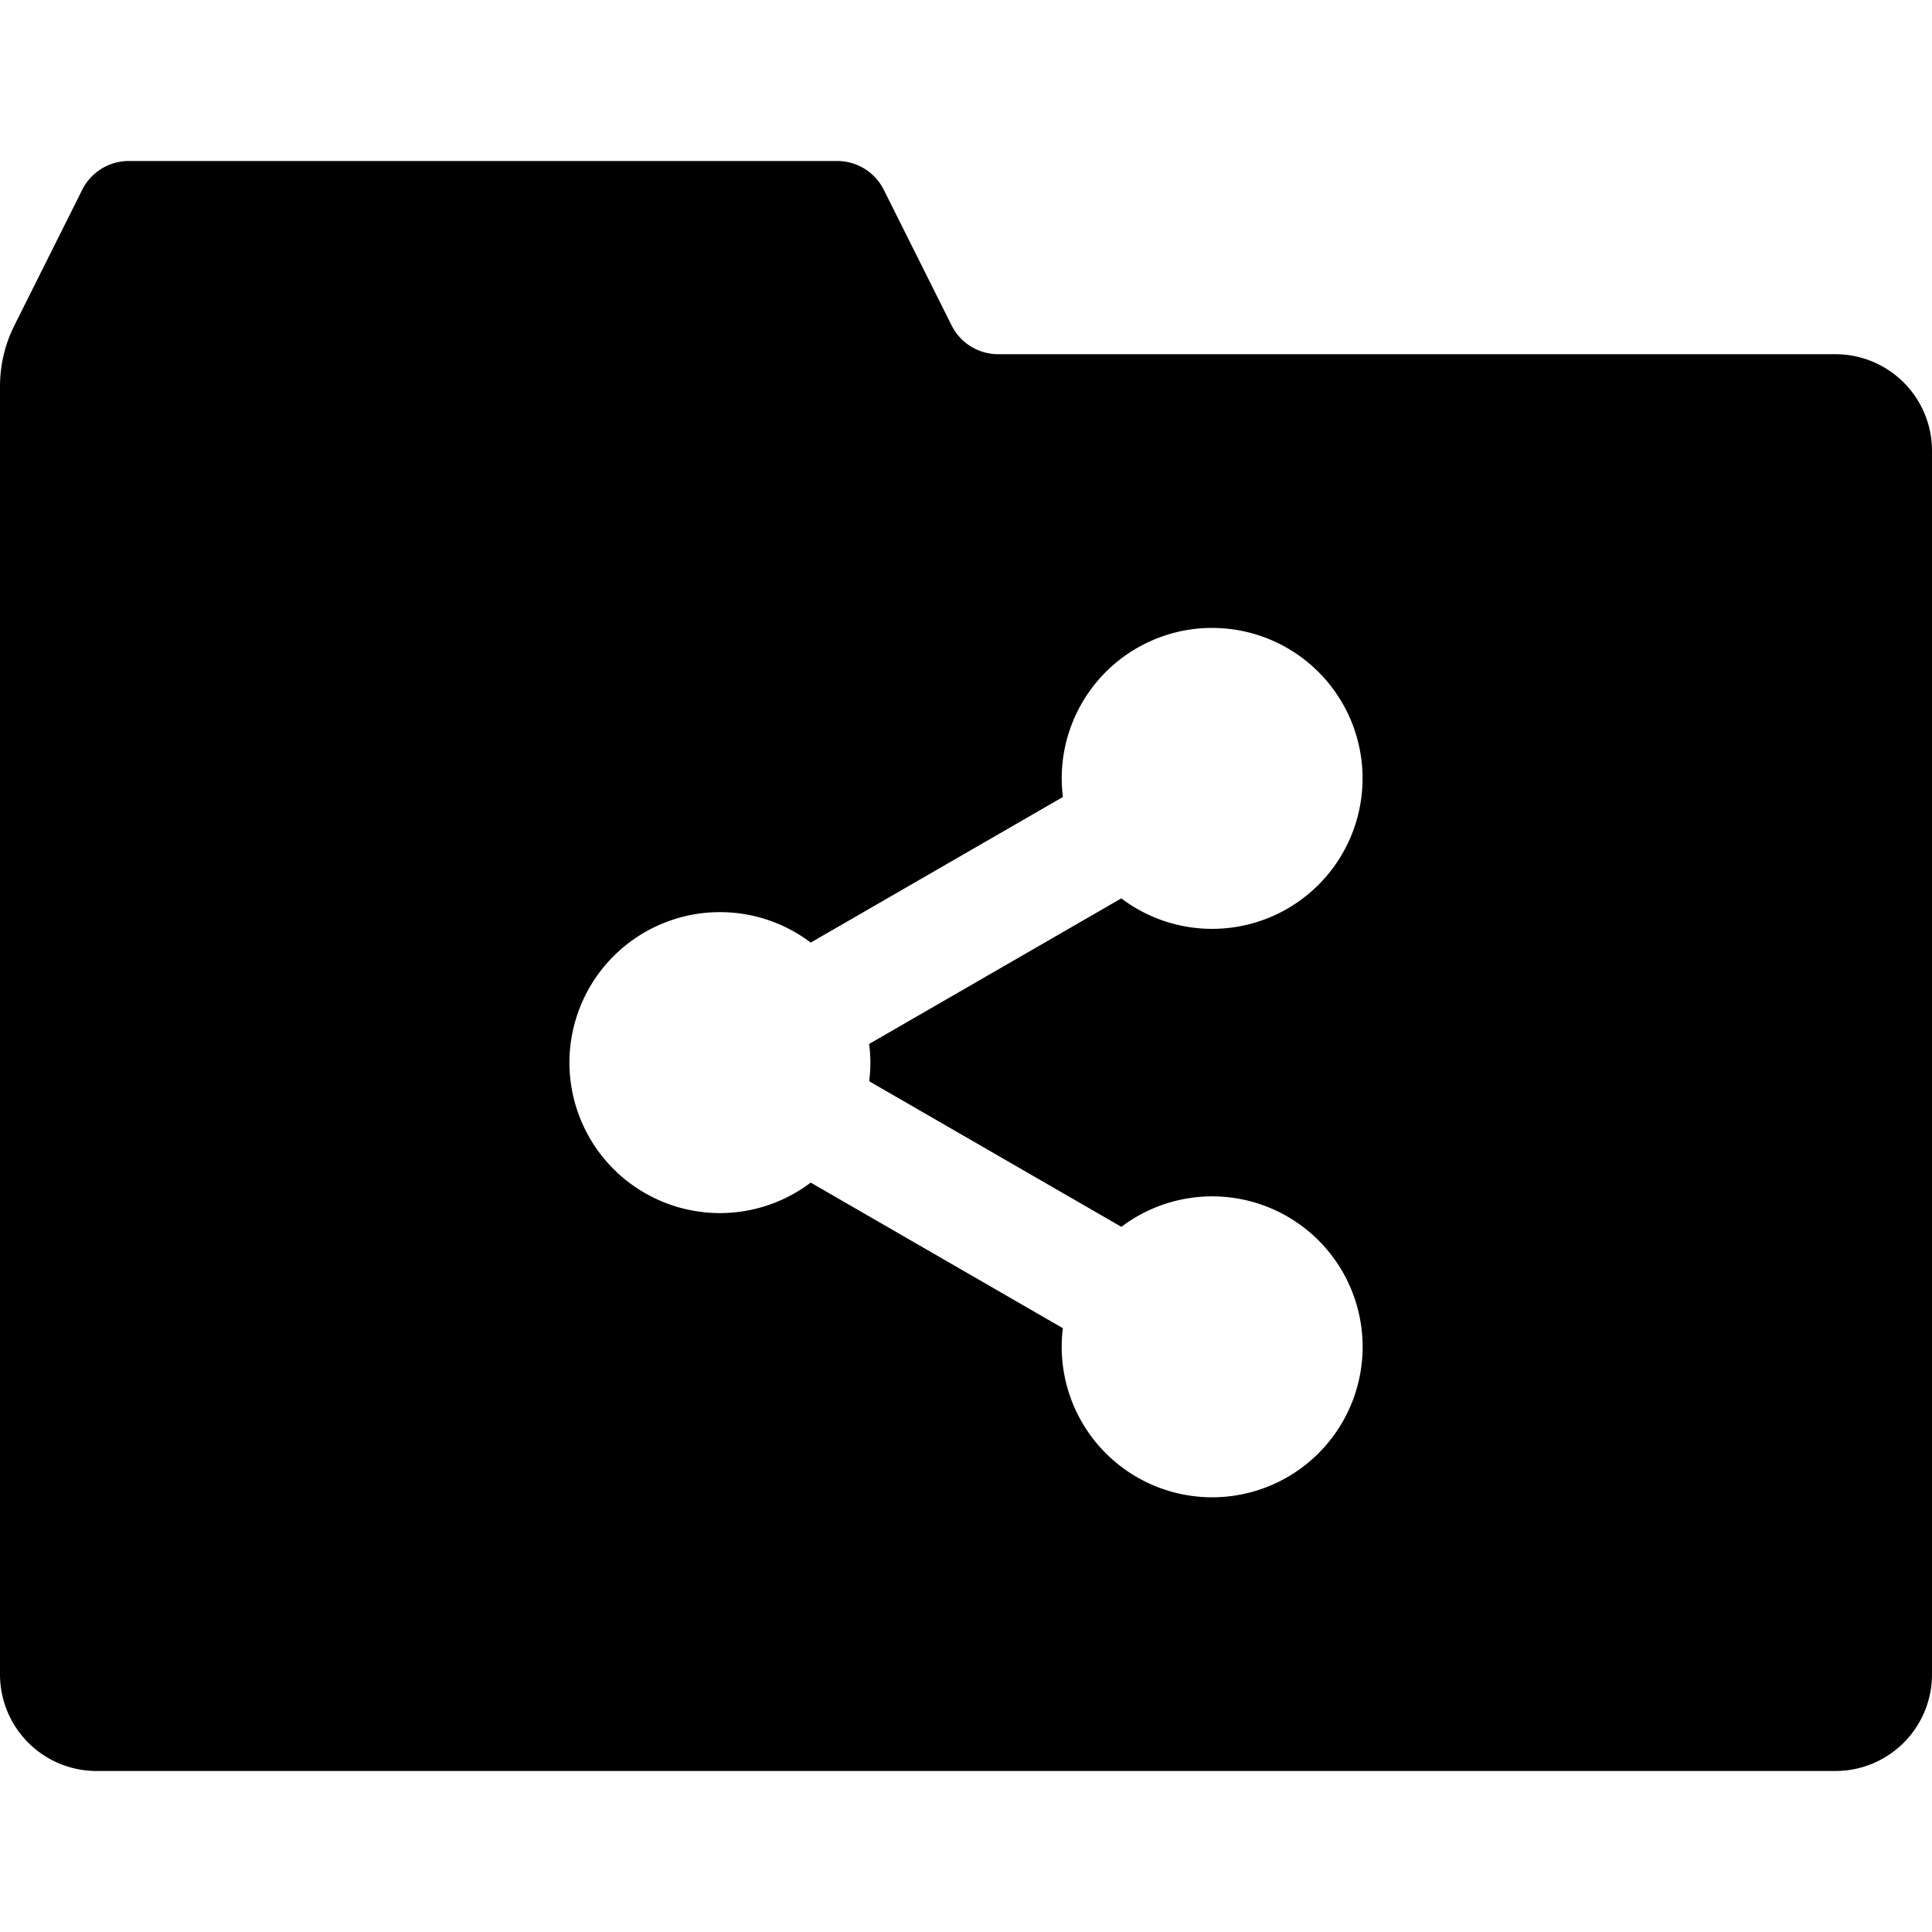 <?xml version="1.0" encoding="UTF-8" standalone="no"?>
<svg
   xmlns:dc="http://purl.org/dc/elements/1.1/"
   xmlns:cc="http://creativecommons.org/ns#"
   xmlns:rdf="http://www.w3.org/1999/02/22-rdf-syntax-ns#"
   xmlns:svg="http://www.w3.org/2000/svg"
   xmlns="http://www.w3.org/2000/svg"
   xmlns:sodipodi="http://sodipodi.sourceforge.net/DTD/sodipodi-0.dtd"
   xmlns:inkscape="http://www.inkscape.org/namespaces/inkscape"
   width="300"
   height="300"
   viewBox="0 0 300 300"
   version="1.1"
   id="svg8"
   inkscape:version="1.0.1 (3bc2e813f5, 2020-09-07)"
   sodipodi:docname="folder-share.svg">
  <defs
     id="defs2">
    <inkscape:path-effect
       effect="fillet_chamfer"
       id="path-effect975"
       is_visible="true"
       lpeversion="1"
       satellites_param="F,0,0,1,0,5,0,1 @ F,0,0,1,0,5,0,1 @ F,0,0,1,0,15,0,1 @ F,0,0,1,0,15,0,1 @ F,0,0,1,0,15,0,1 @ F,0,0,1,0,5,0,1 @ F,0,0,1,0,5,0,1"
       unit="px"
       method="auto"
       mode="F"
       radius="0"
       chamfer_steps="1"
       flexible="false"
       use_knot_distance="true"
       apply_no_radius="true"
       apply_with_radius="true"
       only_selected="false"
       hide_knots="false" />
  </defs>
  <sodipodi:namedview
     id="base"
     pagecolor="#ffffff"
     bordercolor="#666666"
     borderopacity="1.0"
     inkscape:pageopacity="0.0"
     inkscape:pageshadow="2"
     inkscape:zoom="2"
     inkscape:cx="150"
     inkscape:cy="150"
     inkscape:document-units="px"
     inkscape:current-layer="layer1"
     inkscape:document-rotation="0"
     showgrid="false"
     units="px"
     inkscape:window-width="2560"
     inkscape:window-height="1377"
     inkscape:window-x="2552"
     inkscape:window-y="-8"
     inkscape:window-maximized="1" />
  <g
     inkscape:label="Ebene 1"
     inkscape:groupmode="layer"
     id="layer1">
    <path
       id="rect830-57-2"
       style="fill:#000000;stroke-width:28.854;stop-color:#000000"
       d="M 20 25 A 8.09 8.09 0 0 0 12.764 29.473 L 2.236 50.527 A 21.18 21.18 0 0 0 0 60 L 0 260 A 15 15 0 0 0 15 275 L 285 275 A 15 15 0 0 0 300 260 L 300 70 A 15 15 0 0 0 285 55 L 155 55 A 8.09 8.09 0 0 1 147.764 50.527 L 137.236 29.473 A 8.09 8.09 0 0 0 130 25 L 20 25 z M 188.092 97.5 L 188.08 97.504 A 23.364 23.364 0 0 1 208.449 109.188 A 23.364 23.364 0 0 1 199.898 141.102 A 23.364 23.364 0 0 1 174.117 139.5 L 134.961 162.105 A 23.364 23.364 0 0 1 134.973 162.207 A 23.364 23.364 0 0 1 134.979 162.236 A 23.364 23.364 0 0 1 135.006 162.471 A 23.364 23.364 0 0 1 135.012 162.527 A 23.364 23.364 0 0 1 135.023 162.635 A 23.364 23.364 0 0 1 135.027 162.684 A 23.364 23.364 0 0 1 135.051 162.926 A 23.364 23.364 0 0 1 135.072 163.191 A 23.364 23.364 0 0 1 135.078 163.217 A 23.364 23.364 0 0 1 135.092 163.402 A 23.364 23.364 0 0 1 135.098 163.51 A 23.364 23.364 0 0 1 135.109 163.695 A 23.364 23.364 0 0 1 135.109 163.715 A 23.364 23.364 0 0 1 135.123 163.988 A 23.364 23.364 0 0 1 135.131 164.236 A 23.364 23.364 0 0 1 135.137 164.281 A 23.364 23.364 0 0 1 135.141 164.389 A 23.364 23.364 0 0 1 135.146 164.574 A 23.364 23.364 0 0 1 135.146 164.602 A 23.364 23.364 0 0 1 135.152 164.76 A 23.364 23.364 0 0 1 135.152 164.973 A 23.364 23.364 0 0 1 135.152 165.221 A 23.364 23.364 0 0 1 135.152 165.266 A 23.364 23.364 0 0 1 135.146 165.451 A 23.364 23.364 0 0 1 135.146 165.467 A 23.364 23.364 0 0 1 135.139 165.744 A 23.364 23.364 0 0 1 135.127 166.037 A 23.364 23.364 0 0 1 135.113 166.307 A 23.364 23.364 0 0 1 135.113 166.33 A 23.364 23.364 0 0 1 135.109 166.354 A 23.364 23.364 0 0 1 135.098 166.52 A 23.364 23.364 0 0 1 135.084 166.725 A 23.364 23.364 0 0 1 135.084 166.73 A 23.364 23.364 0 0 1 135.084 166.736 A 23.364 23.364 0 0 1 135.064 166.977 A 23.364 23.364 0 0 1 135.059 167.021 A 23.364 23.364 0 0 1 135.043 167.207 A 23.364 23.364 0 0 1 135.043 167.229 A 23.364 23.364 0 0 1 135.016 167.492 A 23.364 23.364 0 0 1 135.016 167.498 A 23.364 23.364 0 0 1 135.016 167.504 A 23.364 23.364 0 0 1 134.992 167.709 A 23.364 23.364 0 0 1 134.977 167.842 A 23.364 23.364 0 0 1 134.971 167.896 L 174.127 190.504 A 23.364 23.364 0 0 1 199.906 188.9 A 23.364 23.364 0 0 1 208.459 220.816 A 23.364 23.364 0 0 1 176.543 229.369 A 23.364 23.364 0 0 1 165.041 206.24 L 125.885 183.633 A 23.364 23.364 0 0 1 125.779 183.713 A 23.364 23.364 0 0 1 125.727 183.75 A 23.364 23.364 0 0 1 125.588 183.854 A 23.364 23.364 0 0 1 125.543 183.887 A 23.364 23.364 0 0 1 125.434 183.965 A 23.364 23.364 0 0 1 125.195 184.135 A 23.364 23.364 0 0 1 124.955 184.301 A 23.364 23.364 0 0 1 124.824 184.391 A 23.364 23.364 0 0 1 124.713 184.465 A 23.364 23.364 0 0 1 124.664 184.498 A 23.364 23.364 0 0 1 124.467 184.625 A 23.364 23.364 0 0 1 124.225 184.779 A 23.364 23.364 0 0 1 124.219 184.785 A 23.364 23.364 0 0 1 124.211 184.789 A 23.364 23.364 0 0 1 123.971 184.938 A 23.364 23.364 0 0 1 123.721 185.09 A 23.364 23.364 0 0 1 123.469 185.236 A 23.364 23.364 0 0 1 123.391 185.281 A 23.364 23.364 0 0 1 123.332 185.314 A 23.364 23.364 0 0 1 123.301 185.332 A 23.364 23.364 0 0 1 123.076 185.459 A 23.364 23.364 0 0 1 123.049 185.473 A 23.364 23.364 0 0 1 122.879 185.566 A 23.364 23.364 0 0 1 122.639 185.693 A 23.364 23.364 0 0 1 122.619 185.705 A 23.364 23.364 0 0 1 122.559 185.736 A 23.364 23.364 0 0 1 122.359 185.838 A 23.364 23.364 0 0 1 122.098 185.969 A 23.364 23.364 0 0 1 121.834 186.098 A 23.364 23.364 0 0 1 121.773 186.125 A 23.364 23.364 0 0 1 121.568 186.221 A 23.364 23.364 0 0 1 121.506 186.25 A 23.364 23.364 0 0 1 121.303 186.342 A 23.364 23.364 0 0 1 121.24 186.369 A 23.364 23.364 0 0 1 121.033 186.459 A 23.364 23.364 0 0 1 120.764 186.572 A 23.364 23.364 0 0 1 120.535 186.668 A 23.364 23.364 0 0 1 120.492 186.684 A 23.364 23.364 0 0 1 120.43 186.709 A 23.364 23.364 0 0 1 120.221 186.791 A 23.364 23.364 0 0 1 120.156 186.816 A 23.364 23.364 0 0 1 119.945 186.895 A 23.364 23.364 0 0 1 119.672 186.996 A 23.364 23.364 0 0 1 119.395 187.094 A 23.364 23.364 0 0 1 118.84 187.277 A 23.364 23.364 0 0 1 118.559 187.363 A 23.364 23.364 0 0 1 118.277 187.447 A 23.364 23.364 0 0 1 117.996 187.525 A 23.364 23.364 0 0 1 117.43 187.676 A 23.364 23.364 0 0 1 117.365 187.691 A 23.364 23.364 0 0 1 117.145 187.744 A 23.364 23.364 0 0 1 117.08 187.76 A 23.364 23.364 0 0 1 116.859 187.809 A 23.364 23.364 0 0 1 116.574 187.871 A 23.364 23.364 0 0 1 116.312 187.924 A 23.364 23.364 0 0 1 116.287 187.93 A 23.364 23.364 0 0 1 116.279 187.93 A 23.364 23.364 0 0 1 116.035 187.977 A 23.364 23.364 0 0 1 115.998 187.982 A 23.364 23.364 0 0 1 115.934 187.994 A 23.364 23.364 0 0 1 115.711 188.033 A 23.364 23.364 0 0 1 115.645 188.045 A 23.364 23.364 0 0 1 115.609 188.049 A 23.364 23.364 0 0 1 115.361 188.09 A 23.364 23.364 0 0 1 115.355 188.09 A 23.364 23.364 0 0 1 115.332 188.096 A 23.364 23.364 0 0 1 115.064 188.135 A 23.364 23.364 0 0 1 114.842 188.164 A 23.364 23.364 0 0 1 114.596 188.197 A 23.364 23.364 0 0 1 114.551 188.201 A 23.364 23.364 0 0 1 114.484 188.209 A 23.364 23.364 0 0 1 114.396 188.219 A 23.364 23.364 0 0 1 114.193 188.242 A 23.364 23.364 0 0 1 113.676 188.289 A 23.364 23.364 0 0 1 113.385 188.311 A 23.364 23.364 0 0 1 113.092 188.33 A 23.364 23.364 0 0 1 112.805 188.344 A 23.364 23.364 0 0 1 112.799 188.344 A 23.364 23.364 0 0 1 112.73 188.348 A 23.364 23.364 0 0 1 112.506 188.355 A 23.364 23.364 0 0 1 112.439 188.355 A 23.364 23.364 0 0 1 112.213 188.363 A 23.364 23.364 0 0 1 111.988 188.367 A 23.364 23.364 0 0 1 111.922 188.367 A 23.364 23.364 0 0 1 111.629 188.367 A 23.364 23.364 0 0 1 111.355 188.363 A 23.364 23.364 0 0 1 111.33 188.363 A 23.364 23.364 0 0 1 111.041 188.354 A 23.364 23.364 0 0 1 110.504 188.33 A 23.364 23.364 0 0 1 110.424 188.326 A 23.364 23.364 0 0 1 110.164 188.309 A 23.364 23.364 0 0 1 109.979 188.295 A 23.364 23.364 0 0 1 109.805 188.281 A 23.364 23.364 0 0 1 109.576 188.262 A 23.364 23.364 0 0 1 109.318 188.234 A 23.364 23.364 0 0 1 109.279 188.229 A 23.364 23.364 0 0 1 108.707 188.16 A 23.364 23.364 0 0 1 108.418 188.119 A 23.364 23.364 0 0 1 108.129 188.076 A 23.364 23.364 0 0 1 107.84 188.029 A 23.364 23.364 0 0 1 107.551 187.977 A 23.364 23.364 0 0 1 107.484 187.965 A 23.364 23.364 0 0 1 107.352 187.939 A 23.364 23.364 0 0 1 107.264 187.924 A 23.364 23.364 0 0 1 107.172 187.904 A 23.364 23.364 0 0 1 106.932 187.855 A 23.364 23.364 0 0 1 106.691 187.803 A 23.364 23.364 0 0 1 106.518 187.764 A 23.364 23.364 0 0 1 106.34 187.721 A 23.364 23.364 0 0 1 106.121 187.668 A 23.364 23.364 0 0 1 106.057 187.652 A 23.364 23.364 0 0 1 105.918 187.615 A 23.364 23.364 0 0 1 105.818 187.592 A 23.364 23.364 0 0 1 105.555 187.52 A 23.364 23.364 0 0 1 105.273 187.439 A 23.364 23.364 0 0 1 105.004 187.359 A 23.364 23.364 0 0 1 104.986 187.354 A 23.364 23.364 0 0 1 104.752 187.279 A 23.364 23.364 0 0 1 104.697 187.264 A 23.364 23.364 0 0 1 104.52 187.205 A 23.364 23.364 0 0 1 104.393 187.164 A 23.364 23.364 0 0 1 104.328 187.143 A 23.364 23.364 0 0 1 104.109 187.068 A 23.364 23.364 0 0 1 104.027 187.039 A 23.364 23.364 0 0 1 103.838 186.971 A 23.364 23.364 0 0 1 103.605 186.887 A 23.364 23.364 0 0 1 103.338 186.783 A 23.364 23.364 0 0 1 103.328 186.779 A 23.364 23.364 0 0 1 103.186 186.723 A 23.364 23.364 0 0 1 102.996 186.648 A 23.364 23.364 0 0 1 102.727 186.537 A 23.364 23.364 0 0 1 102.457 186.42 A 23.364 23.364 0 0 1 102.189 186.303 A 23.364 23.364 0 0 1 101.984 186.209 A 23.364 23.364 0 0 1 101.939 186.188 A 23.364 23.364 0 0 1 101.719 186.084 A 23.364 23.364 0 0 1 101.455 185.957 A 23.364 23.364 0 0 1 101.24 185.85 A 23.364 23.364 0 0 1 101.176 185.816 A 23.364 23.364 0 0 1 100.965 185.707 A 23.364 23.364 0 0 1 100.922 185.684 A 23.364 23.364 0 0 1 100.674 185.553 A 23.364 23.364 0 0 1 100.418 185.412 A 23.364 23.364 0 0 1 100.359 185.379 A 23.364 23.364 0 0 1 100.248 185.316 A 23.364 23.364 0 0 1 100.119 185.244 A 23.364 23.364 0 0 1 100.104 185.234 A 23.364 23.364 0 0 1 99.965 185.154 A 23.364 23.364 0 0 1 99.773 185.039 A 23.364 23.364 0 0 1 99.541 184.898 A 23.364 23.364 0 0 1 99.496 184.871 A 23.364 23.364 0 0 1 99.322 184.762 A 23.364 23.364 0 0 1 99.246 184.715 A 23.364 23.364 0 0 1 99.078 184.605 A 23.364 23.364 0 0 1 98.951 184.523 A 23.364 23.364 0 0 1 98.881 184.479 A 23.364 23.364 0 0 1 98.723 184.371 A 23.364 23.364 0 0 1 98.621 184.303 A 23.364 23.364 0 0 1 98.461 184.193 A 23.364 23.364 0 0 1 98.383 184.137 A 23.364 23.364 0 0 1 98.221 184.023 A 23.364 23.364 0 0 1 98.164 183.98 A 23.364 23.364 0 0 1 98.014 183.873 A 23.364 23.364 0 0 1 97.852 183.756 A 23.364 23.364 0 0 1 97.799 183.715 A 23.364 23.364 0 0 1 97.664 183.613 A 23.364 23.364 0 0 1 97.529 183.512 A 23.364 23.364 0 0 1 97.42 183.426 A 23.364 23.364 0 0 1 97.305 183.336 A 23.364 23.364 0 0 1 97.227 183.273 A 23.364 23.364 0 0 1 97.041 183.123 A 23.364 23.364 0 0 1 97.01 183.1 A 23.364 23.364 0 0 1 96.836 182.953 A 23.364 23.364 0 0 1 96.717 182.855 A 23.364 23.364 0 0 1 96.67 182.816 A 23.364 23.364 0 0 1 96.51 182.678 A 23.364 23.364 0 0 1 96.393 182.576 A 23.364 23.364 0 0 1 96.309 182.502 A 23.364 23.364 0 0 1 96.176 182.385 A 23.364 23.364 0 0 1 96.102 182.316 A 23.364 23.364 0 0 1 95.969 182.195 A 23.364 23.364 0 0 1 95.855 182.092 A 23.364 23.364 0 0 1 95.783 182.023 A 23.364 23.364 0 0 1 95.596 181.844 A 23.364 23.364 0 0 1 95.412 181.668 A 23.364 23.364 0 0 1 95.344 181.602 A 23.364 23.364 0 0 1 95.252 181.508 A 23.364 23.364 0 0 1 95.123 181.377 A 23.364 23.364 0 0 1 95.006 181.256 A 23.364 23.364 0 0 1 94.908 181.156 A 23.364 23.364 0 0 1 94.865 181.113 A 23.364 23.364 0 0 1 94.725 180.963 A 23.364 23.364 0 0 1 94.617 180.846 A 23.364 23.364 0 0 1 94.508 180.727 A 23.364 23.364 0 0 1 94.455 180.67 A 23.364 23.364 0 0 1 94.336 180.537 A 23.364 23.364 0 0 1 94.182 180.361 A 23.364 23.364 0 0 1 93.99 180.139 A 23.364 23.364 0 0 1 93.838 179.957 A 23.364 23.364 0 0 1 93.746 179.848 A 23.364 23.364 0 0 1 93.695 179.785 A 23.364 23.364 0 0 1 93.543 179.598 A 23.364 23.364 0 0 1 93.514 179.562 A 23.364 23.364 0 0 1 93.381 179.395 A 23.364 23.364 0 0 1 93.301 179.289 A 23.364 23.364 0 0 1 93.207 179.166 A 23.364 23.364 0 0 1 93.148 179.092 A 23.364 23.364 0 0 1 93.02 178.918 A 23.364 23.364 0 0 1 92.914 178.775 A 23.364 23.364 0 0 1 92.895 178.75 A 23.364 23.364 0 0 1 92.787 178.602 A 23.364 23.364 0 0 1 92.66 178.422 A 23.364 23.364 0 0 1 92.564 178.281 A 23.364 23.364 0 0 1 92.422 178.074 A 23.364 23.364 0 0 1 92.354 177.973 A 23.364 23.364 0 0 1 92.299 177.891 A 23.364 23.364 0 0 1 92.199 177.738 A 23.364 23.364 0 0 1 92.092 177.572 A 23.364 23.364 0 0 1 92.055 177.514 A 23.364 23.364 0 0 1 91.977 177.389 A 23.364 23.364 0 0 1 91.902 177.268 A 23.364 23.364 0 0 1 91.77 177.051 A 23.364 23.364 0 0 1 91.645 176.842 A 23.364 23.364 0 0 1 91.596 176.758 A 23.364 23.364 0 0 1 91.553 176.684 A 23.364 23.364 0 0 1 91.482 176.561 A 23.364 23.364 0 0 1 91.469 176.537 A 23.364 23.364 0 0 1 91.348 176.318 A 23.364 23.364 0 0 1 91.307 176.244 A 23.364 23.364 0 0 1 91.229 176.1 A 23.364 23.364 0 0 1 91.164 175.982 A 23.364 23.364 0 0 1 91.1 175.859 A 23.364 23.364 0 0 1 91.012 175.689 A 23.364 23.364 0 0 1 90.922 175.514 A 23.364 23.364 0 0 1 90.881 175.434 A 23.364 23.364 0 0 1 90.846 175.361 A 23.364 23.364 0 0 1 90.756 175.176 A 23.364 23.364 0 0 1 90.666 174.99 A 23.364 23.364 0 0 1 90.666 174.984 A 23.364 23.364 0 0 1 90.57 174.781 A 23.364 23.364 0 0 1 90.51 174.648 A 23.364 23.364 0 0 1 90.432 174.471 A 23.364 23.364 0 0 1 90.42 174.447 A 23.364 23.364 0 0 1 90.307 174.186 A 23.364 23.364 0 0 1 90.193 173.916 A 23.364 23.364 0 0 1 90.098 173.68 A 23.364 23.364 0 0 1 90.064 173.6 A 23.364 23.364 0 0 1 90.002 173.436 A 23.364 23.364 0 0 1 89.939 173.275 A 23.364 23.364 0 0 1 89.916 173.213 A 23.364 23.364 0 0 1 89.854 173.043 A 23.364 23.364 0 0 1 89.793 172.877 A 23.364 23.364 0 0 1 89.738 172.727 A 23.364 23.364 0 0 1 89.717 172.662 A 23.364 23.364 0 0 1 89.65 172.467 A 23.364 23.364 0 0 1 89.617 172.367 A 23.364 23.364 0 0 1 89.555 172.182 A 23.364 23.364 0 0 1 89.527 172.096 A 23.364 23.364 0 0 1 89.455 171.865 A 23.364 23.364 0 0 1 89.449 171.846 A 23.364 23.364 0 0 1 89.377 171.602 A 23.364 23.364 0 0 1 89.365 171.564 A 23.364 23.364 0 0 1 89.297 171.33 A 23.364 23.364 0 0 1 89.246 171.145 A 23.364 23.364 0 0 1 89.17 170.861 A 23.364 23.364 0 0 1 89.1 170.578 A 23.364 23.364 0 0 1 89.031 170.293 A 23.364 23.364 0 0 1 89 170.16 A 23.364 23.364 0 0 1 88.988 170.109 A 23.364 23.364 0 0 1 88.943 169.904 A 23.364 23.364 0 0 1 88.924 169.811 A 23.364 23.364 0 0 1 88.895 169.676 A 23.364 23.364 0 0 1 88.859 169.5 A 23.364 23.364 0 0 1 88.836 169.373 A 23.364 23.364 0 0 1 88.807 169.221 A 23.364 23.364 0 0 1 88.779 169.07 A 23.364 23.364 0 0 1 88.752 168.914 A 23.364 23.364 0 0 1 88.738 168.826 A 23.364 23.364 0 0 1 88.703 168.613 A 23.364 23.364 0 0 1 88.688 168.52 A 23.364 23.364 0 0 1 88.652 168.279 A 23.364 23.364 0 0 1 88.617 168.01 A 23.364 23.364 0 0 1 88.611 167.967 A 23.364 23.364 0 0 1 88.582 167.74 A 23.364 23.364 0 0 1 88.568 167.613 A 23.364 23.364 0 0 1 88.559 167.537 A 23.364 23.364 0 0 1 88.533 167.281 A 23.364 23.364 0 0 1 88.527 167.252 A 23.364 23.364 0 0 1 88.512 167.068 A 23.364 23.364 0 0 1 88.494 166.857 A 23.364 23.364 0 0 1 88.486 166.76 A 23.364 23.364 0 0 1 88.479 166.648 A 23.364 23.364 0 0 1 88.463 166.418 A 23.364 23.364 0 0 1 88.457 166.352 A 23.364 23.364 0 0 1 88.449 166.201 A 23.364 23.364 0 0 1 88.438 165.947 A 23.364 23.364 0 0 1 88.426 165.654 A 23.364 23.364 0 0 1 88.422 165.443 A 23.364 23.364 0 0 1 88.416 165.236 A 23.364 23.364 0 0 1 88.416 165.203 A 23.364 23.364 0 0 1 88.416 165 A 23.364 23.364 0 0 1 88.416 164.797 A 23.364 23.364 0 0 1 88.416 164.766 A 23.364 23.364 0 0 1 88.422 164.557 A 23.364 23.364 0 0 1 88.426 164.371 A 23.364 23.364 0 0 1 88.432 164.189 A 23.364 23.364 0 0 1 88.441 163.947 A 23.364 23.364 0 0 1 88.447 163.822 A 23.364 23.364 0 0 1 88.457 163.645 A 23.364 23.364 0 0 1 88.463 163.582 A 23.364 23.364 0 0 1 88.479 163.355 A 23.364 23.364 0 0 1 88.484 163.268 A 23.364 23.364 0 0 1 88.504 163.02 A 23.364 23.364 0 0 1 88.531 162.732 A 23.364 23.364 0 0 1 88.531 162.725 A 23.364 23.364 0 0 1 88.559 162.475 A 23.364 23.364 0 0 1 88.57 162.355 A 23.364 23.364 0 0 1 88.58 162.277 A 23.364 23.364 0 0 1 88.611 162.021 A 23.364 23.364 0 0 1 88.617 161.99 A 23.364 23.364 0 0 1 88.641 161.811 A 23.364 23.364 0 0 1 88.672 161.588 A 23.364 23.364 0 0 1 88.682 161.527 A 23.364 23.364 0 0 1 88.705 161.377 A 23.364 23.364 0 0 1 88.738 161.176 A 23.364 23.364 0 0 1 88.754 161.076 A 23.364 23.364 0 0 1 88.775 160.947 A 23.364 23.364 0 0 1 88.811 160.752 A 23.364 23.364 0 0 1 88.83 160.646 A 23.364 23.364 0 0 1 88.861 160.492 A 23.364 23.364 0 0 1 88.895 160.324 A 23.364 23.364 0 0 1 88.92 160.205 A 23.364 23.364 0 0 1 88.947 160.076 A 23.364 23.364 0 0 1 88.984 159.91 A 23.364 23.364 0 0 1 89.025 159.723 A 23.364 23.364 0 0 1 89.031 159.697 A 23.364 23.364 0 0 1 89.088 159.459 A 23.364 23.364 0 0 1 89.137 159.27 A 23.364 23.364 0 0 1 89.201 159.016 A 23.364 23.364 0 0 1 89.234 158.895 A 23.364 23.364 0 0 1 89.252 158.824 A 23.364 23.364 0 0 1 89.299 158.656 A 23.364 23.364 0 0 1 89.363 158.438 A 23.364 23.364 0 0 1 89.375 158.393 A 23.364 23.364 0 0 1 89.43 158.217 A 23.364 23.364 0 0 1 89.465 158.1 A 23.364 23.364 0 0 1 89.523 157.912 A 23.364 23.364 0 0 1 89.555 157.812 A 23.364 23.364 0 0 1 89.602 157.666 A 23.364 23.364 0 0 1 89.658 157.502 A 23.364 23.364 0 0 1 89.711 157.35 A 23.364 23.364 0 0 1 89.73 157.289 A 23.364 23.364 0 0 1 89.824 157.031 A 23.364 23.364 0 0 1 89.926 156.756 A 23.364 23.364 0 0 1 89.973 156.629 A 23.364 23.364 0 0 1 90.004 156.551 A 23.364 23.364 0 0 1 90.057 156.414 A 23.364 23.364 0 0 1 90.107 156.287 A 23.364 23.364 0 0 1 90.164 156.146 A 23.364 23.364 0 0 1 90.234 155.98 A 23.364 23.364 0 0 1 90.268 155.9 A 23.364 23.364 0 0 1 90.33 155.754 A 23.364 23.364 0 0 1 90.396 155.602 A 23.364 23.364 0 0 1 90.463 155.451 A 23.364 23.364 0 0 1 90.494 155.381 A 23.364 23.364 0 0 1 90.607 155.137 A 23.364 23.364 0 0 1 90.717 154.904 A 23.364 23.364 0 0 1 90.752 154.832 A 23.364 23.364 0 0 1 90.822 154.686 A 23.364 23.364 0 0 1 90.908 154.514 A 23.364 23.364 0 0 1 90.945 154.438 A 23.364 23.364 0 0 1 91.016 154.303 A 23.364 23.364 0 0 1 91.086 154.168 A 23.364 23.364 0 0 1 91.162 154.021 A 23.364 23.364 0 0 1 91.25 153.859 A 23.364 23.364 0 0 1 91.279 153.807 A 23.364 23.364 0 0 1 91.398 153.588 A 23.364 23.364 0 0 1 91.418 153.557 A 23.364 23.364 0 0 1 91.51 153.393 A 23.364 23.364 0 0 1 91.553 153.318 A 23.364 23.364 0 0 1 91.686 153.088 A 23.364 23.364 0 0 1 91.717 153.037 A 23.364 23.364 0 0 1 91.842 152.83 A 23.364 23.364 0 0 1 91.857 152.805 A 23.364 23.364 0 0 1 92.006 152.566 A 23.364 23.364 0 0 1 92.078 152.451 A 23.364 23.364 0 0 1 92.154 152.334 A 23.364 23.364 0 0 1 92.17 152.309 A 23.364 23.364 0 0 1 92.291 152.121 A 23.364 23.364 0 0 1 92.363 152.012 A 23.364 23.364 0 0 1 92.488 151.83 A 23.364 23.364 0 0 1 92.564 151.719 A 23.364 23.364 0 0 1 92.619 151.639 A 23.364 23.364 0 0 1 92.686 151.545 A 23.364 23.364 0 0 1 92.795 151.391 A 23.364 23.364 0 0 1 92.848 151.318 A 23.364 23.364 0 0 1 92.953 151.172 A 23.364 23.364 0 0 1 93.057 151.035 A 23.364 23.364 0 0 1 93.107 150.967 A 23.364 23.364 0 0 1 93.209 150.832 A 23.364 23.364 0 0 1 93.324 150.682 A 23.364 23.364 0 0 1 93.369 150.623 A 23.364 23.364 0 0 1 93.516 150.438 A 23.364 23.364 0 0 1 93.543 150.404 A 23.364 23.364 0 0 1 93.717 150.189 A 23.364 23.364 0 0 1 93.904 149.965 A 23.364 23.364 0 0 1 94.094 149.742 A 23.364 23.364 0 0 1 94.254 149.557 A 23.364 23.364 0 0 1 94.334 149.467 A 23.364 23.364 0 0 1 94.402 149.389 A 23.364 23.364 0 0 1 94.541 149.238 A 23.364 23.364 0 0 1 94.68 149.088 A 23.364 23.364 0 0 1 94.873 148.881 A 23.364 23.364 0 0 1 94.889 148.863 A 23.364 23.364 0 0 1 95.084 148.664 A 23.364 23.364 0 0 1 95.178 148.566 A 23.364 23.364 0 0 1 95.221 148.525 A 23.364 23.364 0 0 1 95.342 148.404 A 23.364 23.364 0 0 1 95.498 148.25 A 23.364 23.364 0 0 1 95.709 148.047 A 23.364 23.364 0 0 1 95.924 147.846 A 23.364 23.364 0 0 1 96.139 147.65 A 23.364 23.364 0 0 1 96.24 147.559 A 23.364 23.364 0 0 1 96.281 147.523 A 23.364 23.364 0 0 1 96.436 147.387 A 23.364 23.364 0 0 1 96.496 147.336 A 23.364 23.364 0 0 1 96.635 147.215 A 23.364 23.364 0 0 1 96.756 147.113 A 23.364 23.364 0 0 1 96.834 147.047 A 23.364 23.364 0 0 1 97.01 146.902 A 23.364 23.364 0 0 1 97.041 146.877 A 23.364 23.364 0 0 1 97.256 146.703 A 23.364 23.364 0 0 1 97.486 146.523 A 23.364 23.364 0 0 1 97.721 146.344 A 23.364 23.364 0 0 1 97.93 146.188 A 23.364 23.364 0 0 1 97.99 146.145 A 23.364 23.364 0 0 1 98.127 146.045 A 23.364 23.364 0 0 1 98.229 145.971 A 23.364 23.364 0 0 1 98.432 145.83 A 23.364 23.364 0 0 1 98.621 145.697 A 23.364 23.364 0 0 1 98.754 145.609 A 23.364 23.364 0 0 1 98.803 145.576 A 23.364 23.364 0 0 1 99.027 145.428 A 23.364 23.364 0 0 1 99.16 145.34 A 23.364 23.364 0 0 1 99.195 145.32 A 23.364 23.364 0 0 1 99.355 145.219 A 23.364 23.364 0 0 1 99.463 145.15 A 23.364 23.364 0 0 1 99.623 145.053 A 23.364 23.364 0 0 1 99.68 145.018 A 23.364 23.364 0 0 1 99.91 144.881 A 23.364 23.364 0 0 1 100.025 144.811 A 23.364 23.364 0 0 1 100.094 144.773 A 23.364 23.364 0 0 1 100.105 144.768 A 23.364 23.364 0 0 1 100.164 144.732 A 23.364 23.364 0 0 1 100.188 144.719 A 23.364 23.364 0 0 1 100.291 144.66 A 23.364 23.364 0 0 1 100.475 144.559 A 23.364 23.364 0 0 1 100.73 144.418 A 23.364 23.364 0 0 1 100.934 144.311 A 23.364 23.364 0 0 1 100.943 144.307 A 23.364 23.364 0 0 1 101.129 144.209 A 23.364 23.364 0 0 1 101.213 144.168 A 23.364 23.364 0 0 1 101.455 144.045 A 23.364 23.364 0 0 1 101.719 143.918 A 23.364 23.364 0 0 1 101.777 143.891 A 23.364 23.364 0 0 1 101.887 143.838 A 23.364 23.364 0 0 1 102.043 143.766 A 23.364 23.364 0 0 1 102.307 143.648 A 23.364 23.364 0 0 1 102.52 143.553 A 23.364 23.364 0 0 1 102.578 143.529 A 23.364 23.364 0 0 1 102.709 143.473 A 23.364 23.364 0 0 1 102.818 143.428 A 23.364 23.364 0 0 1 102.848 143.416 A 23.364 23.364 0 0 1 103.26 143.25 A 23.364 23.364 0 0 1 103.383 143.201 A 23.364 23.364 0 0 1 103.605 143.117 A 23.364 23.364 0 0 1 103.664 143.094 A 23.364 23.364 0 0 1 103.785 143.051 A 23.364 23.364 0 0 1 103.92 143.002 A 23.364 23.364 0 0 1 104.01 142.971 A 23.364 23.364 0 0 1 104.217 142.898 A 23.364 23.364 0 0 1 104.494 142.805 A 23.364 23.364 0 0 1 104.713 142.734 A 23.364 23.364 0 0 1 104.719 142.729 A 23.364 23.364 0 0 1 105.238 142.57 A 23.364 23.364 0 0 1 105.297 142.553 A 23.364 23.364 0 0 1 105.555 142.482 A 23.364 23.364 0 0 1 105.801 142.414 A 23.364 23.364 0 0 1 105.85 142.402 A 23.364 23.364 0 0 1 106.061 142.348 A 23.364 23.364 0 0 1 106.141 142.328 A 23.364 23.364 0 0 1 106.318 142.283 A 23.364 23.364 0 0 1 106.449 142.252 A 23.364 23.364 0 0 1 106.496 142.242 A 23.364 23.364 0 0 1 106.754 142.184 A 23.364 23.364 0 0 1 106.977 142.135 A 23.364 23.364 0 0 1 106.99 142.129 A 23.364 23.364 0 0 1 107.496 142.031 A 23.364 23.364 0 0 1 107.588 142.014 A 23.364 23.364 0 0 1 107.84 141.969 A 23.364 23.364 0 0 1 108.127 141.922 A 23.364 23.364 0 0 1 108.35 141.889 A 23.364 23.364 0 0 1 108.434 141.875 A 23.364 23.364 0 0 1 108.914 141.811 A 23.364 23.364 0 0 1 109.055 141.793 A 23.364 23.364 0 0 1 109.291 141.768 A 23.364 23.364 0 0 1 109.574 141.738 A 23.364 23.364 0 0 1 109.582 141.738 A 23.364 23.364 0 0 1 109.756 141.723 A 23.364 23.364 0 0 1 109.873 141.713 A 23.364 23.364 0 0 1 110.008 141.701 A 23.364 23.364 0 0 1 110.223 141.686 A 23.364 23.364 0 0 1 110.252 141.686 A 23.364 23.364 0 0 1 110.521 141.67 A 23.364 23.364 0 0 1 110.752 141.658 A 23.364 23.364 0 0 1 111.291 141.641 A 23.364 23.364 0 0 1 111.438 141.641 A 23.364 23.364 0 0 1 111.691 141.635 A 23.364 23.364 0 0 1 111.984 141.635 A 23.364 23.364 0 0 1 112.215 141.641 A 23.364 23.364 0 0 1 112.229 141.641 A 23.364 23.364 0 0 1 112.277 141.641 A 23.364 23.364 0 0 1 112.508 141.646 A 23.364 23.364 0 0 1 112.57 141.646 A 23.364 23.364 0 0 1 112.799 141.656 A 23.364 23.364 0 0 1 113.094 141.672 A 23.364 23.364 0 0 1 113.385 141.689 A 23.364 23.364 0 0 1 113.447 141.695 A 23.364 23.364 0 0 1 113.678 141.711 A 23.364 23.364 0 0 1 113.697 141.711 A 23.364 23.364 0 0 1 114.186 141.758 A 23.364 23.364 0 0 1 114.26 141.764 A 23.364 23.364 0 0 1 114.322 141.771 A 23.364 23.364 0 0 1 114.551 141.797 A 23.364 23.364 0 0 1 114.814 141.83 A 23.364 23.364 0 0 1 114.842 141.836 A 23.364 23.364 0 0 1 114.904 141.844 A 23.364 23.364 0 0 1 115.133 141.875 A 23.364 23.364 0 0 1 115.193 141.885 A 23.364 23.364 0 0 1 115.422 141.918 A 23.364 23.364 0 0 1 115.484 141.93 A 23.364 23.364 0 0 1 115.711 141.967 A 23.364 23.364 0 0 1 115.988 142.016 A 23.364 23.364 0 0 1 116 142.016 A 23.364 23.364 0 0 1 116.004 142.016 A 23.364 23.364 0 0 1 116.246 142.061 A 23.364 23.364 0 0 1 116.287 142.068 A 23.364 23.364 0 0 1 116.35 142.08 A 23.364 23.364 0 0 1 116.574 142.127 A 23.364 23.364 0 0 1 116.861 142.189 A 23.364 23.364 0 0 1 117.146 142.254 A 23.364 23.364 0 0 1 117.383 142.311 A 23.364 23.364 0 0 1 117.451 142.328 A 23.364 23.364 0 0 1 117.492 142.338 A 23.364 23.364 0 0 1 117.715 142.396 A 23.364 23.364 0 0 1 117.998 142.473 A 23.364 23.364 0 0 1 118.242 142.541 A 23.364 23.364 0 0 1 118.279 142.551 A 23.364 23.364 0 0 1 118.34 142.568 A 23.364 23.364 0 0 1 118.561 142.635 A 23.364 23.364 0 0 1 118.621 142.652 A 23.364 23.364 0 0 1 119.045 142.787 A 23.364 23.364 0 0 1 119.119 142.811 A 23.364 23.364 0 0 1 119.178 142.832 A 23.364 23.364 0 0 1 119.396 142.906 A 23.364 23.364 0 0 1 119.949 143.104 A 23.364 23.364 0 0 1 120.131 143.172 A 23.364 23.364 0 0 1 120.223 143.207 A 23.364 23.364 0 0 1 120.281 143.23 A 23.364 23.364 0 0 1 120.494 143.314 A 23.364 23.364 0 0 1 120.498 143.314 A 23.364 23.364 0 0 1 120.766 143.424 A 23.364 23.364 0 0 1 121.012 143.527 A 23.364 23.364 0 0 1 121.035 143.537 A 23.364 23.364 0 0 1 121.094 143.562 A 23.364 23.364 0 0 1 121.305 143.654 A 23.364 23.364 0 0 1 121.57 143.775 A 23.364 23.364 0 0 1 121.836 143.9 A 23.364 23.364 0 0 1 122.096 144.025 A 23.364 23.364 0 0 1 122.1 144.029 A 23.364 23.364 0 0 1 122.156 144.059 A 23.364 23.364 0 0 1 122.361 144.16 A 23.364 23.364 0 0 1 122.418 144.189 A 23.364 23.364 0 0 1 122.623 144.295 A 23.364 23.364 0 0 1 122.678 144.324 A 23.364 23.364 0 0 1 122.881 144.434 A 23.364 23.364 0 0 1 122.936 144.463 A 23.364 23.364 0 0 1 123.137 144.572 A 23.364 23.364 0 0 1 123.191 144.604 A 23.364 23.364 0 0 1 123.393 144.717 A 23.364 23.364 0 0 1 123.447 144.748 A 23.364 23.364 0 0 1 123.471 144.764 A 23.364 23.364 0 0 1 123.584 144.828 A 23.364 23.364 0 0 1 123.803 144.959 A 23.364 23.364 0 0 1 123.836 144.979 A 23.364 23.364 0 0 1 123.857 144.99 A 23.364 23.364 0 0 1 124.334 145.287 A 23.364 23.364 0 0 1 124.58 145.445 A 23.364 23.364 0 0 1 124.824 145.607 A 23.364 23.364 0 0 1 125.066 145.771 A 23.364 23.364 0 0 1 125.307 145.941 A 23.364 23.364 0 0 1 125.545 146.111 A 23.364 23.364 0 0 1 125.779 146.285 A 23.364 23.364 0 0 1 125.889 146.365 L 165.045 123.758 A 23.364 23.364 0 0 1 176.545 100.631 A 23.364 23.364 0 0 1 188.092 97.5 z " />
  </g>
</svg>
